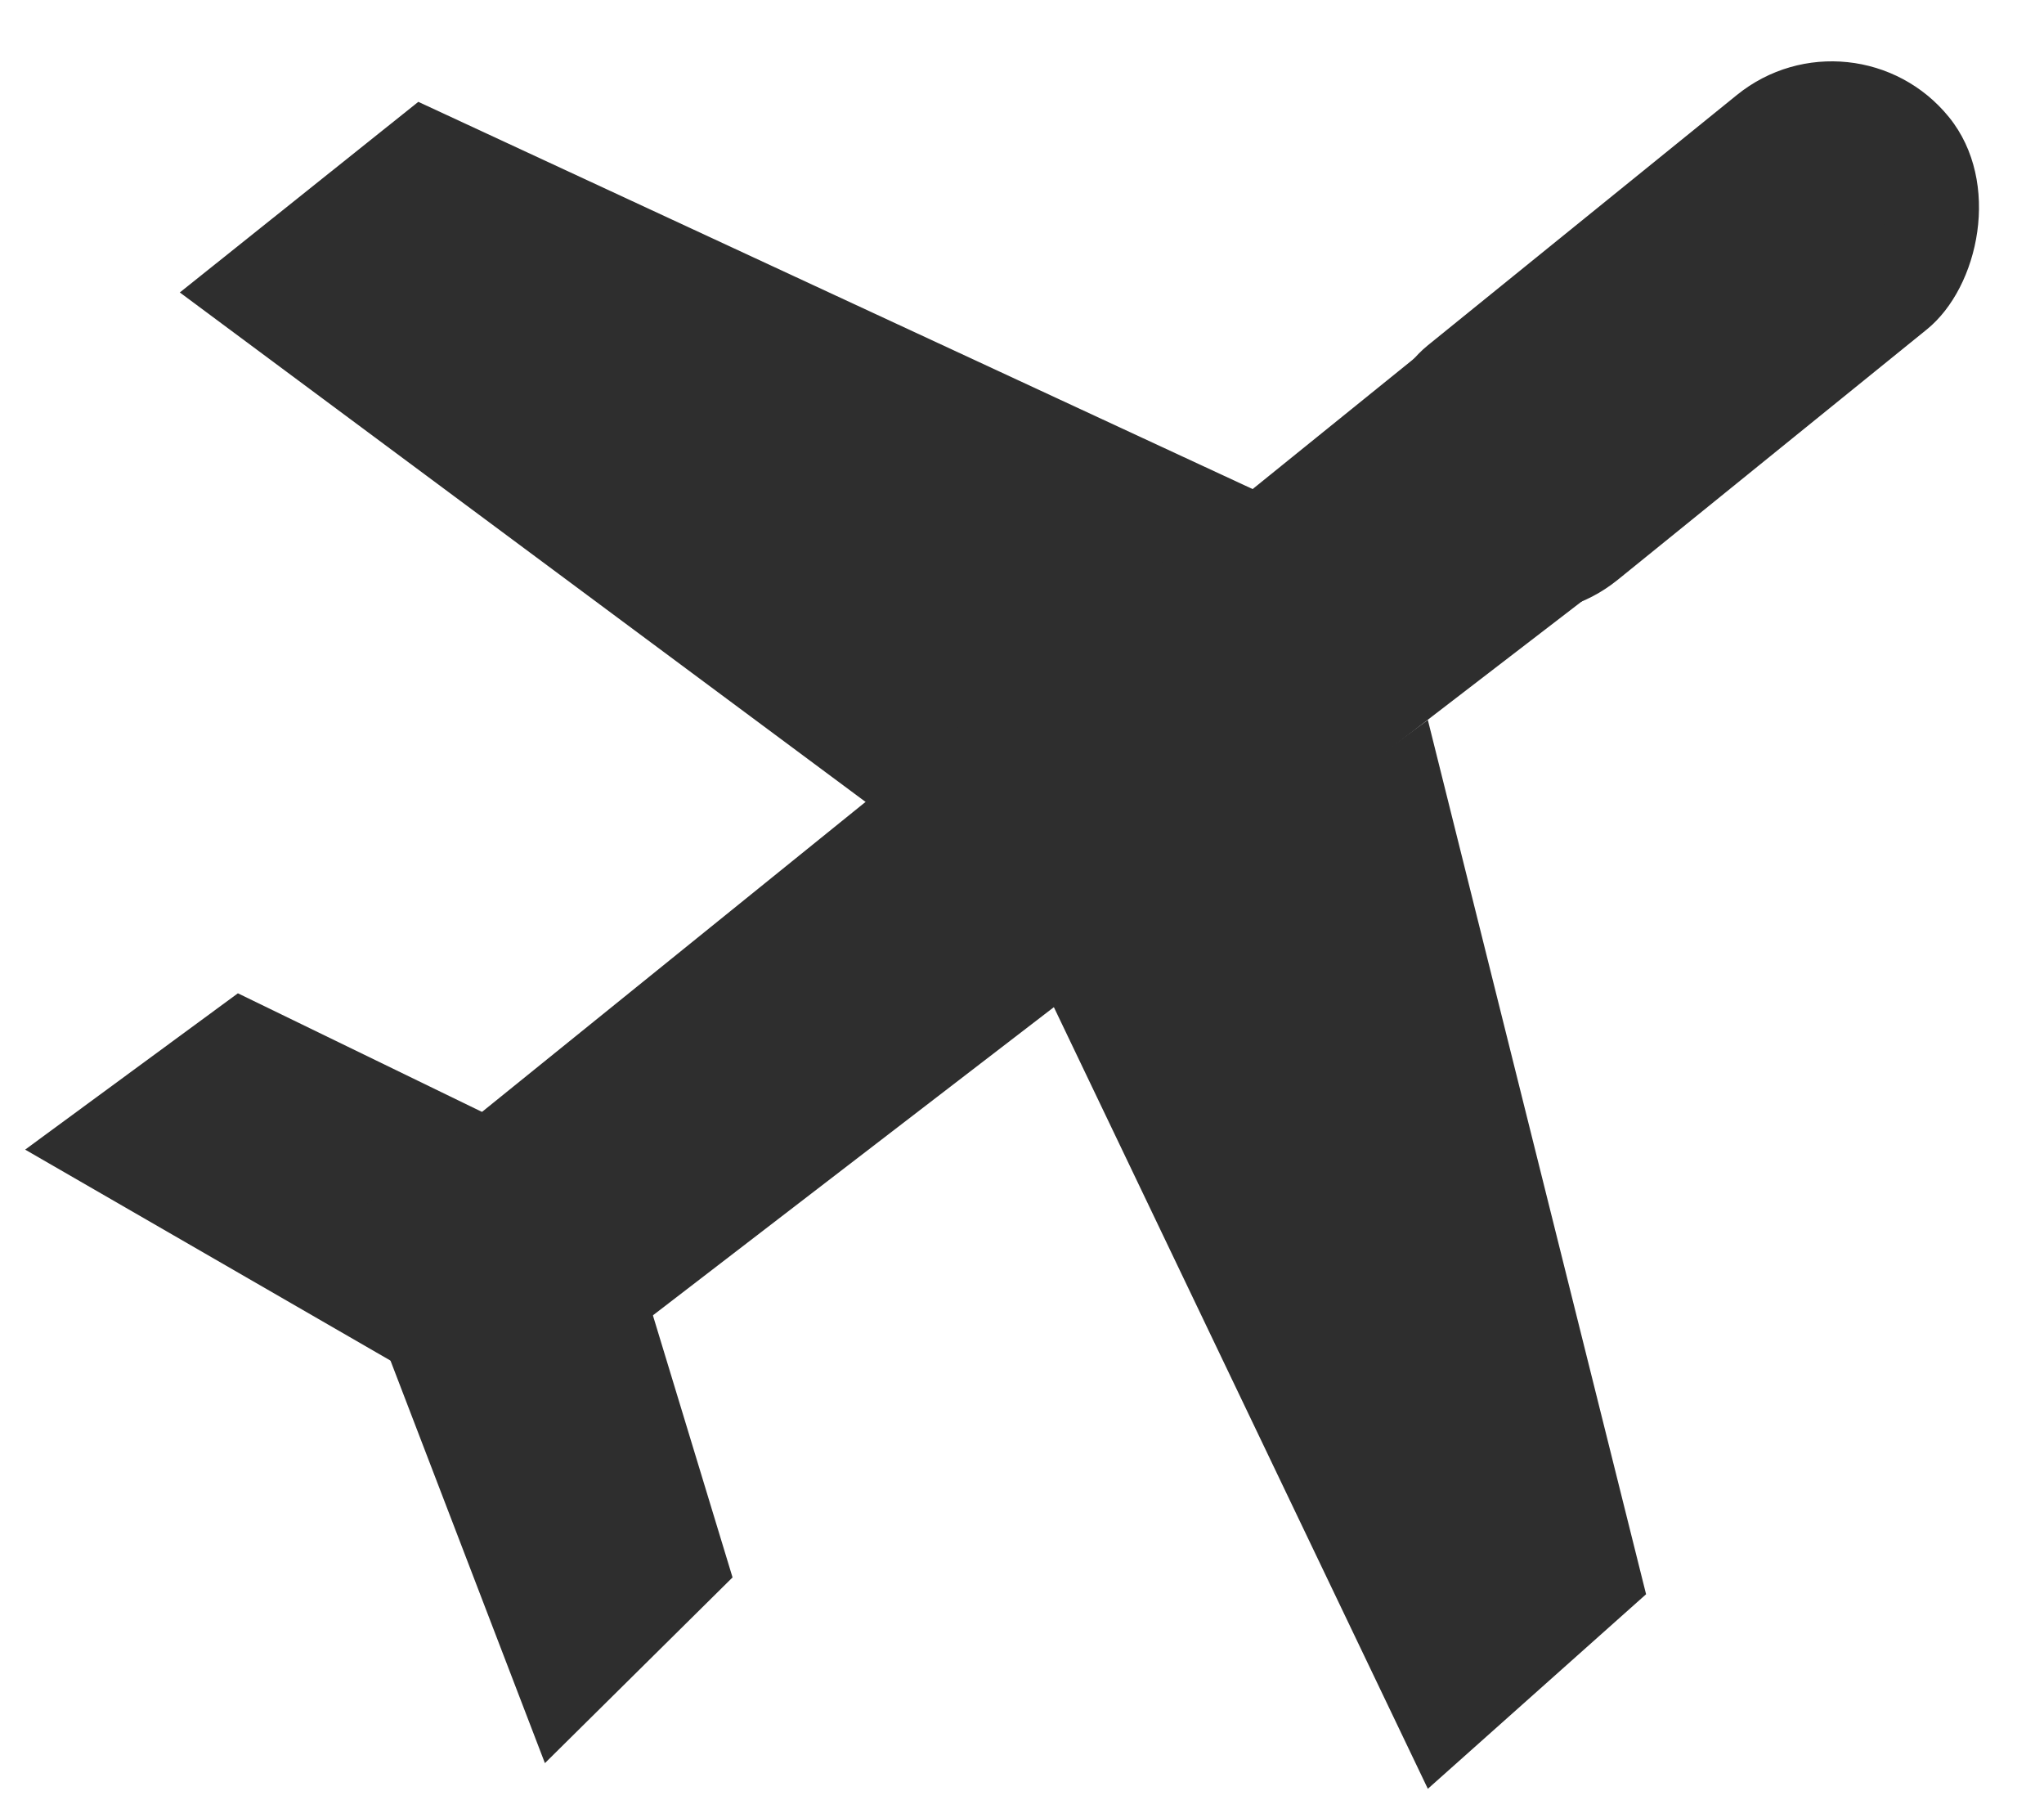 <svg xmlns="http://www.w3.org/2000/svg" width="39.75" height="35.342" viewBox="0 0 39.75 35.342">
  <g id="Group_11332" data-name="Group 11332" transform="translate(-94.503 -629.42)">
    <path id="Path_83" data-name="Path 83" d="M8359.406,5792.063,8346,5782.106l4.638-3.706,16.862,7.824Z" transform="translate(-8248 -5147)" fill="#2e2e2e"/>
    <path id="Path_84" data-name="Path 84" d="M8360.025,5777.734,8346,5787.4l4.4,3.6,16.125-6.851Z" transform="translate(-6899.479 8002.096) rotate(-81)" fill="#2e2e2e"/>
    <path id="Path_86" data-name="Path 86" d="M8350.943,5796.074l-8.144,3.125,3.611,3.649,5.424-1.649Z" transform="translate(-5694.099 9006.498) rotate(-90)" fill="#2e2e2e"/>
    <path id="Path_87" data-name="Path 87" d="M8.144,6.775,0,3.649,3.611,0,9.035,1.649Z" transform="translate(95.563 648.167) rotate(9)" fill="#2e2e2e"/>
    <rect id="Rectangle_136" data-name="Rectangle 136" width="5.867" height="13.602" rx="2.934" transform="translate(130.561 629.42) rotate(51)" fill="#2e2e2e"/>
    <path id="Path_88" data-name="Path 88" d="M8397.5,5765.333l-.917.75,24.7-19.958s2.572-.937,3.719.375-2.562,6.172-2.562,6.172l-24.937,19.162-2.917-4.167" transform="translate(-8294 -5114)" fill="#2e2e2e"/>
  </g>
</svg>
